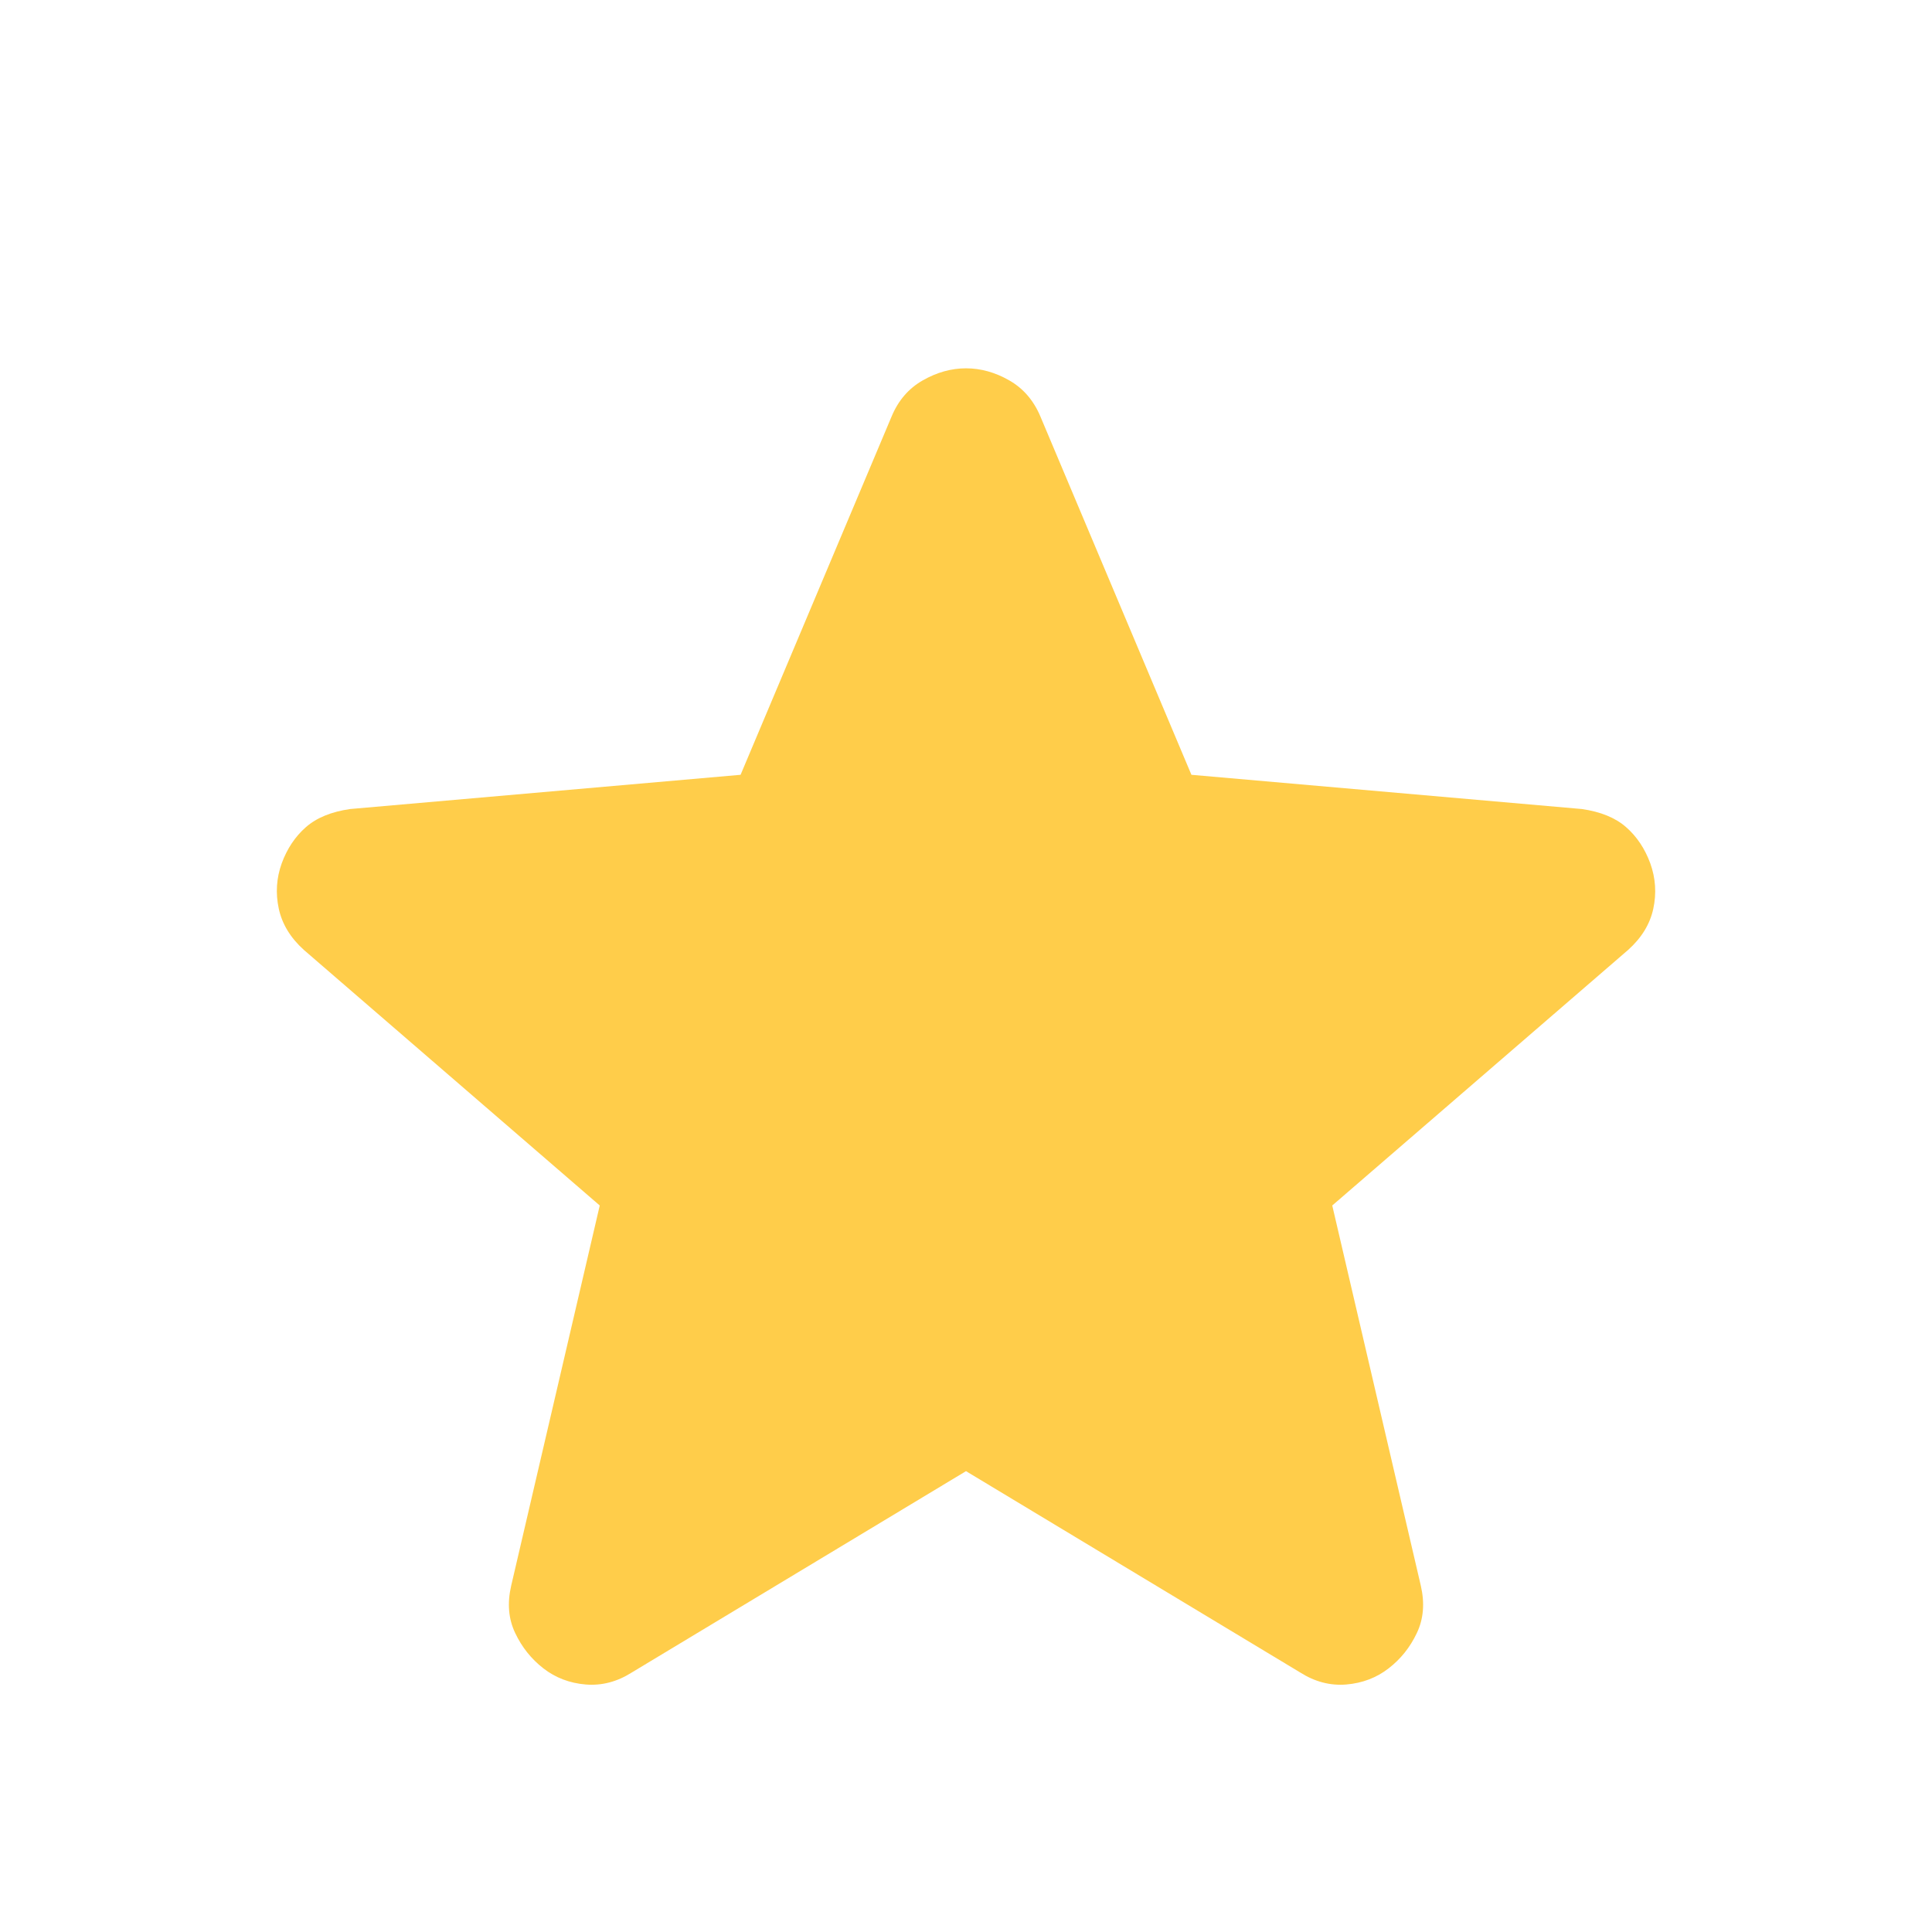 <svg width="28" height="28" viewBox="0 0 28 28" fill="none" xmlns="http://www.w3.org/2000/svg">
<path d="M14 21.321L9.158 24.238C8.944 24.374 8.721 24.432 8.488 24.413C8.254 24.393 8.05 24.315 7.875 24.179C7.7 24.043 7.564 23.873 7.467 23.668C7.369 23.464 7.35 23.235 7.408 22.983L8.692 17.471L4.404 13.767C4.21 13.592 4.088 13.392 4.04 13.168C3.992 12.944 4.006 12.726 4.083 12.512C4.161 12.299 4.278 12.124 4.433 11.988C4.589 11.851 4.803 11.764 5.075 11.725L10.733 11.229L12.921 6.038C13.018 5.804 13.169 5.629 13.373 5.513C13.578 5.396 13.787 5.338 14 5.338C14.214 5.338 14.423 5.396 14.627 5.513C14.83 5.629 14.981 5.804 15.079 6.038L17.267 11.229L22.925 11.725C23.197 11.764 23.411 11.851 23.567 11.988C23.722 12.124 23.839 12.299 23.917 12.512C23.994 12.726 24.009 12.945 23.961 13.169C23.913 13.393 23.791 13.592 23.596 13.767L19.308 17.471L20.592 22.983C20.65 23.236 20.631 23.465 20.533 23.669C20.436 23.874 20.3 24.044 20.125 24.179C19.95 24.315 19.746 24.393 19.512 24.413C19.279 24.432 19.056 24.374 18.842 24.238L14 21.321Z" fill="#FFCD4A"/>
</svg>
